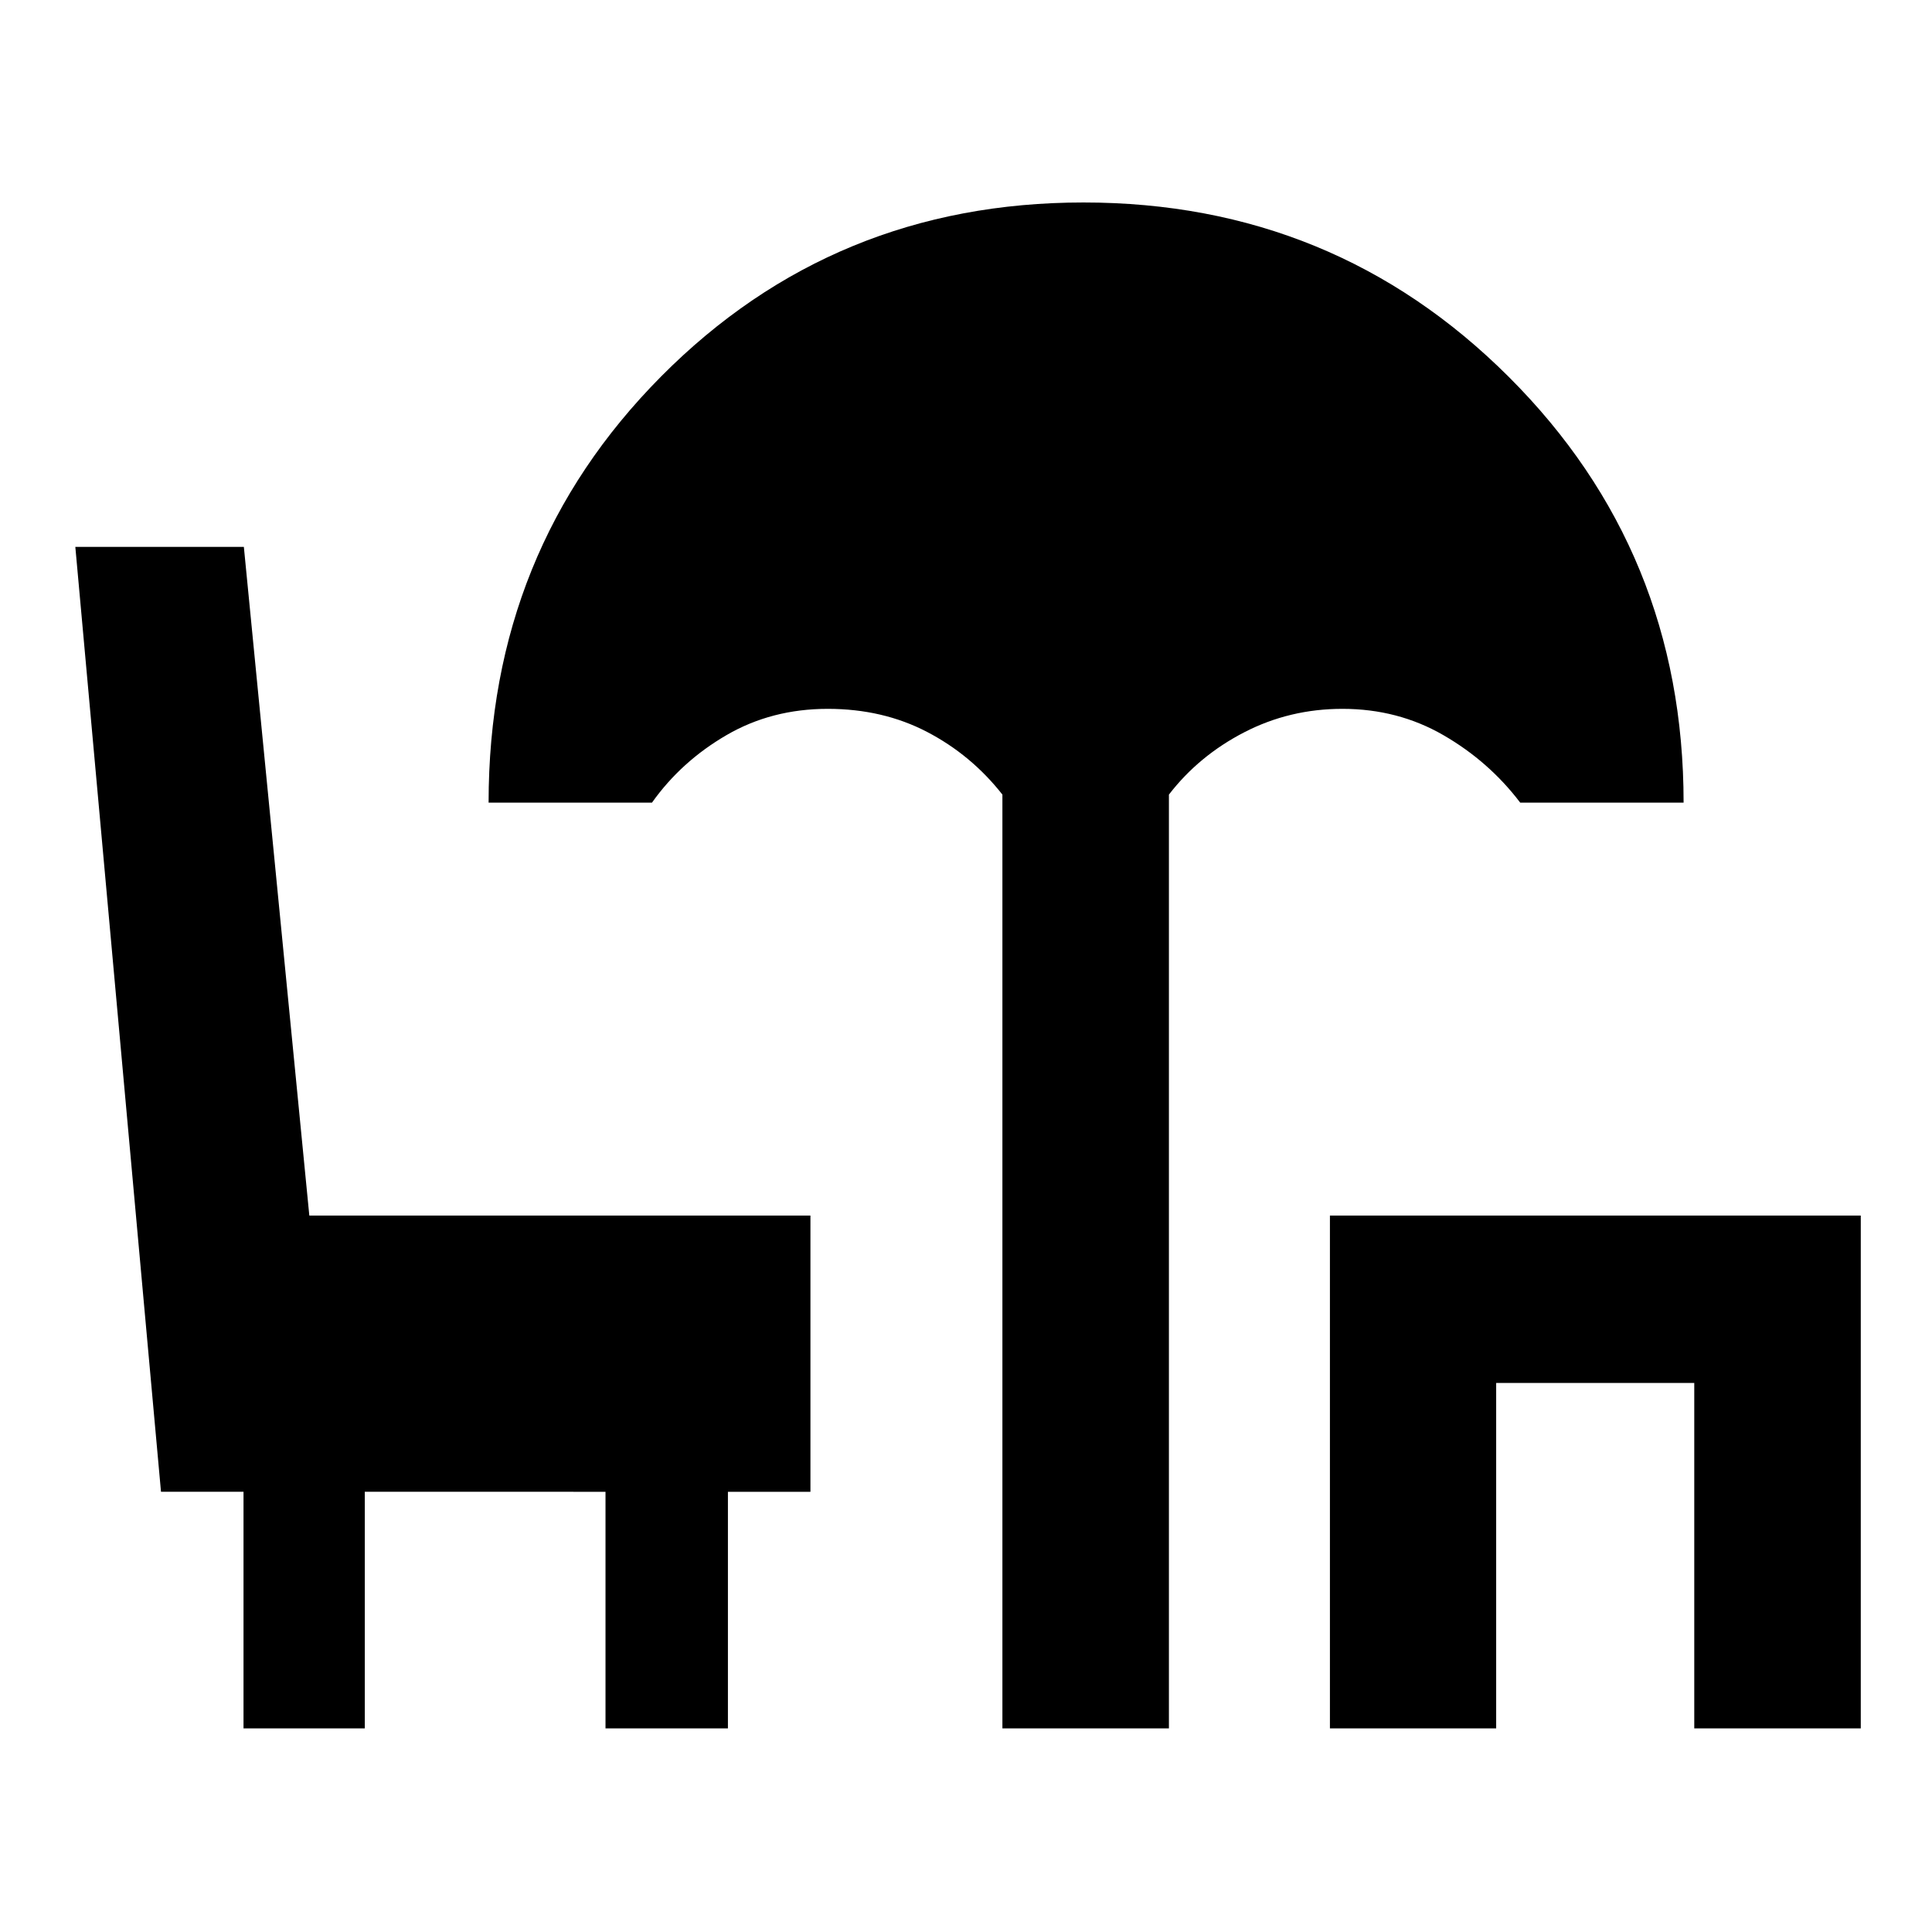 <svg xmlns="http://www.w3.org/2000/svg" height="48" viewBox="0 -960 960 960" width="48"><path d="M498.09-101.17v-464q-15.47-19.7-37.46-31.16-21.99-11.45-49.33-11.45-27.87 0-50.33 13.07-22.47 13.06-37.01 33.54h-81.18q0-125.4 85.77-211.81 85.76-86.41 209.84-86.41 124.5 0 211.34 86.69 86.84 86.7 86.84 211.53h-81.18q-15.55-20.48-38.18-33.54-22.62-13.07-50.16-13.07-26.23 0-48.79 11.65t-37.43 30.96v464h-82.74Zm162.74 0V-356h263.78v254.83h-82.74v-171.66h-98.43v171.66h-82.61Zm-539.83 0v-117.57H80L37.43-688.26h83.74L153.7-356h249v137.26h-41v117.57h-60.83v-117.57H181.26v117.57H121Z"/></svg>